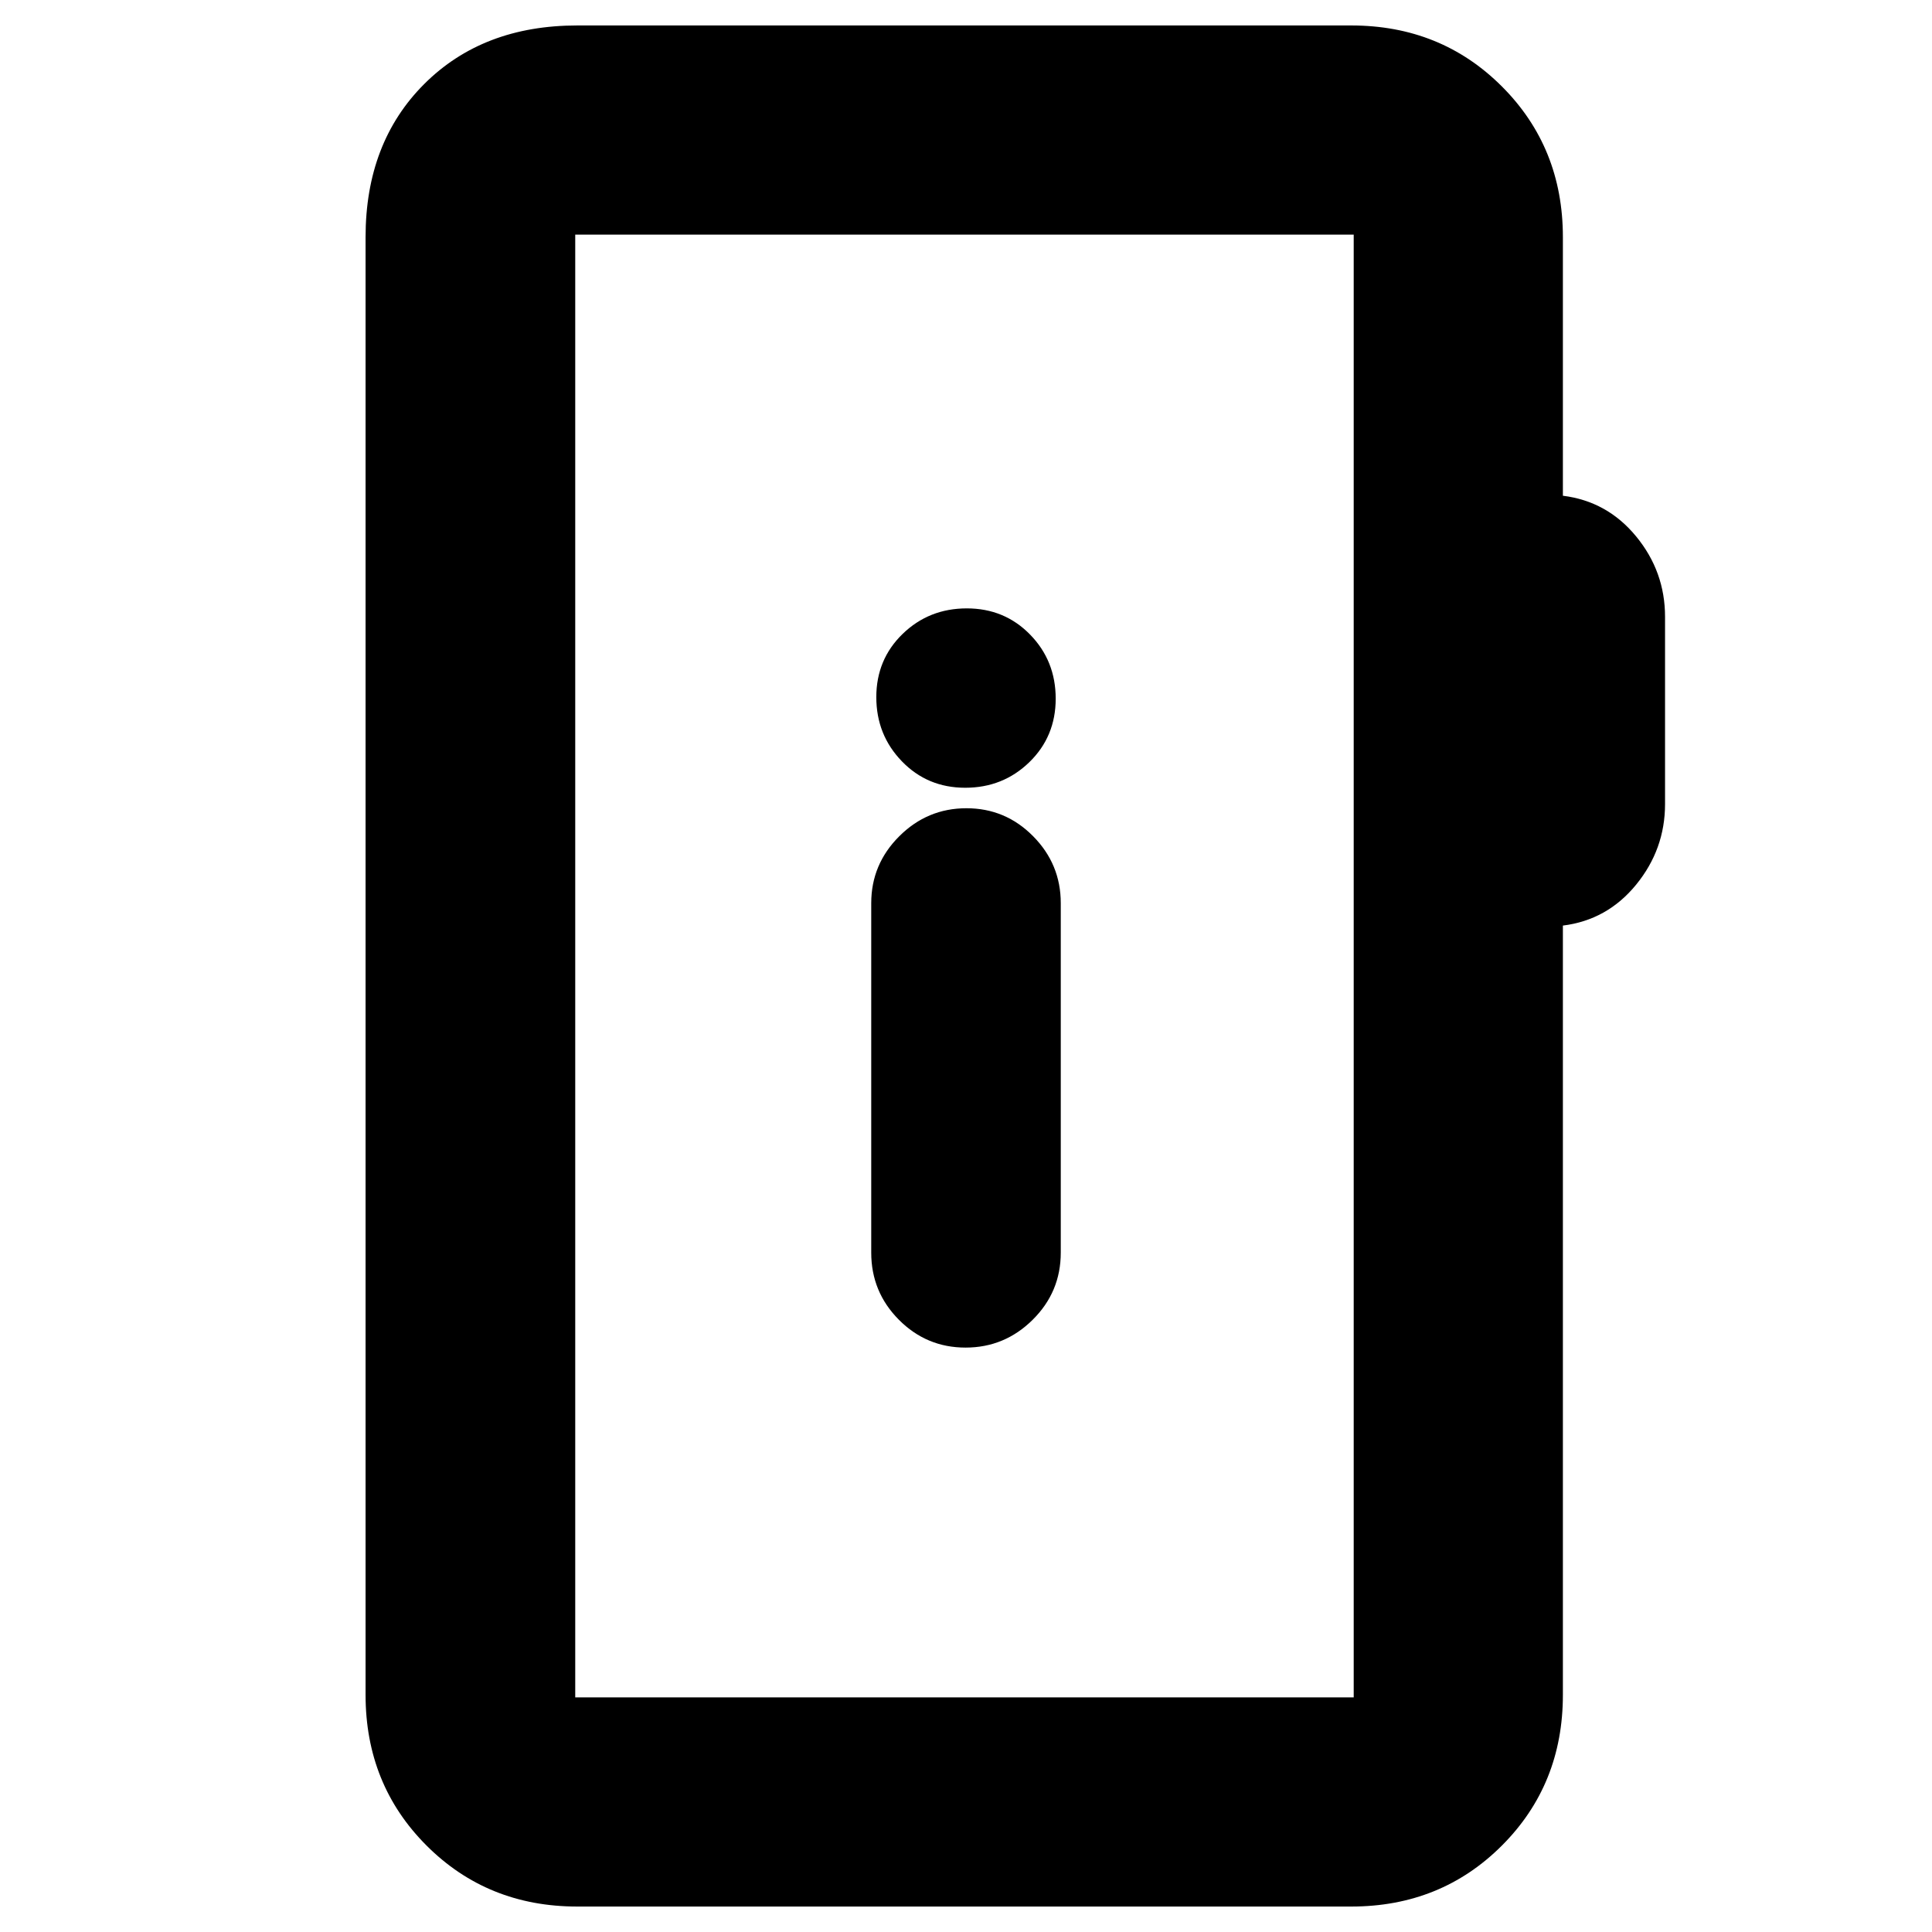 <svg xmlns="http://www.w3.org/2000/svg" height="20" viewBox="0 -960 960 960" width="20"><path d="M286.83-12.65q-44.57 0-74.88-30.3-30.3-30.31-30.3-74.88v-724.34q0-46.93 29.12-76.06 29.13-29.12 76.06-29.12h384.58q44.57 0 74.87 30.3 30.31 30.31 30.31 74.88v128.5q22.02 2.73 36.39 20.2 14.37 17.47 14.37 39.95v93.04q0 22.48-14.37 40.07t-36.39 20.32v382.26q0 44.57-30.31 74.88-30.3 30.3-74.87 30.3H286.83Zm-1-103.94h386.82v-726.82H285.83v726.82Zm0 0v-726.82 726.82Zm193.96-173.8q19.4 0 33.35-13.83 13.95-13.82 13.95-33.35v-173.65q0-19.38-13.74-33.27-13.74-13.9-33.14-13.9t-33.35 13.9q-13.95 13.89-13.95 33.27v173.65q0 19.53 13.74 33.35 13.74 13.83 33.14 13.83Zm-.18-278.18q18.78 0 31.87-12.72 13.09-12.73 13.09-31.55 0-18.81-12.71-31.83-12.7-13.03-31.47-13.03-18.78 0-31.87 12.68t-13.09 31.43q0 18.74 12.71 31.88 12.7 13.14 31.47 13.14Z"/></svg>